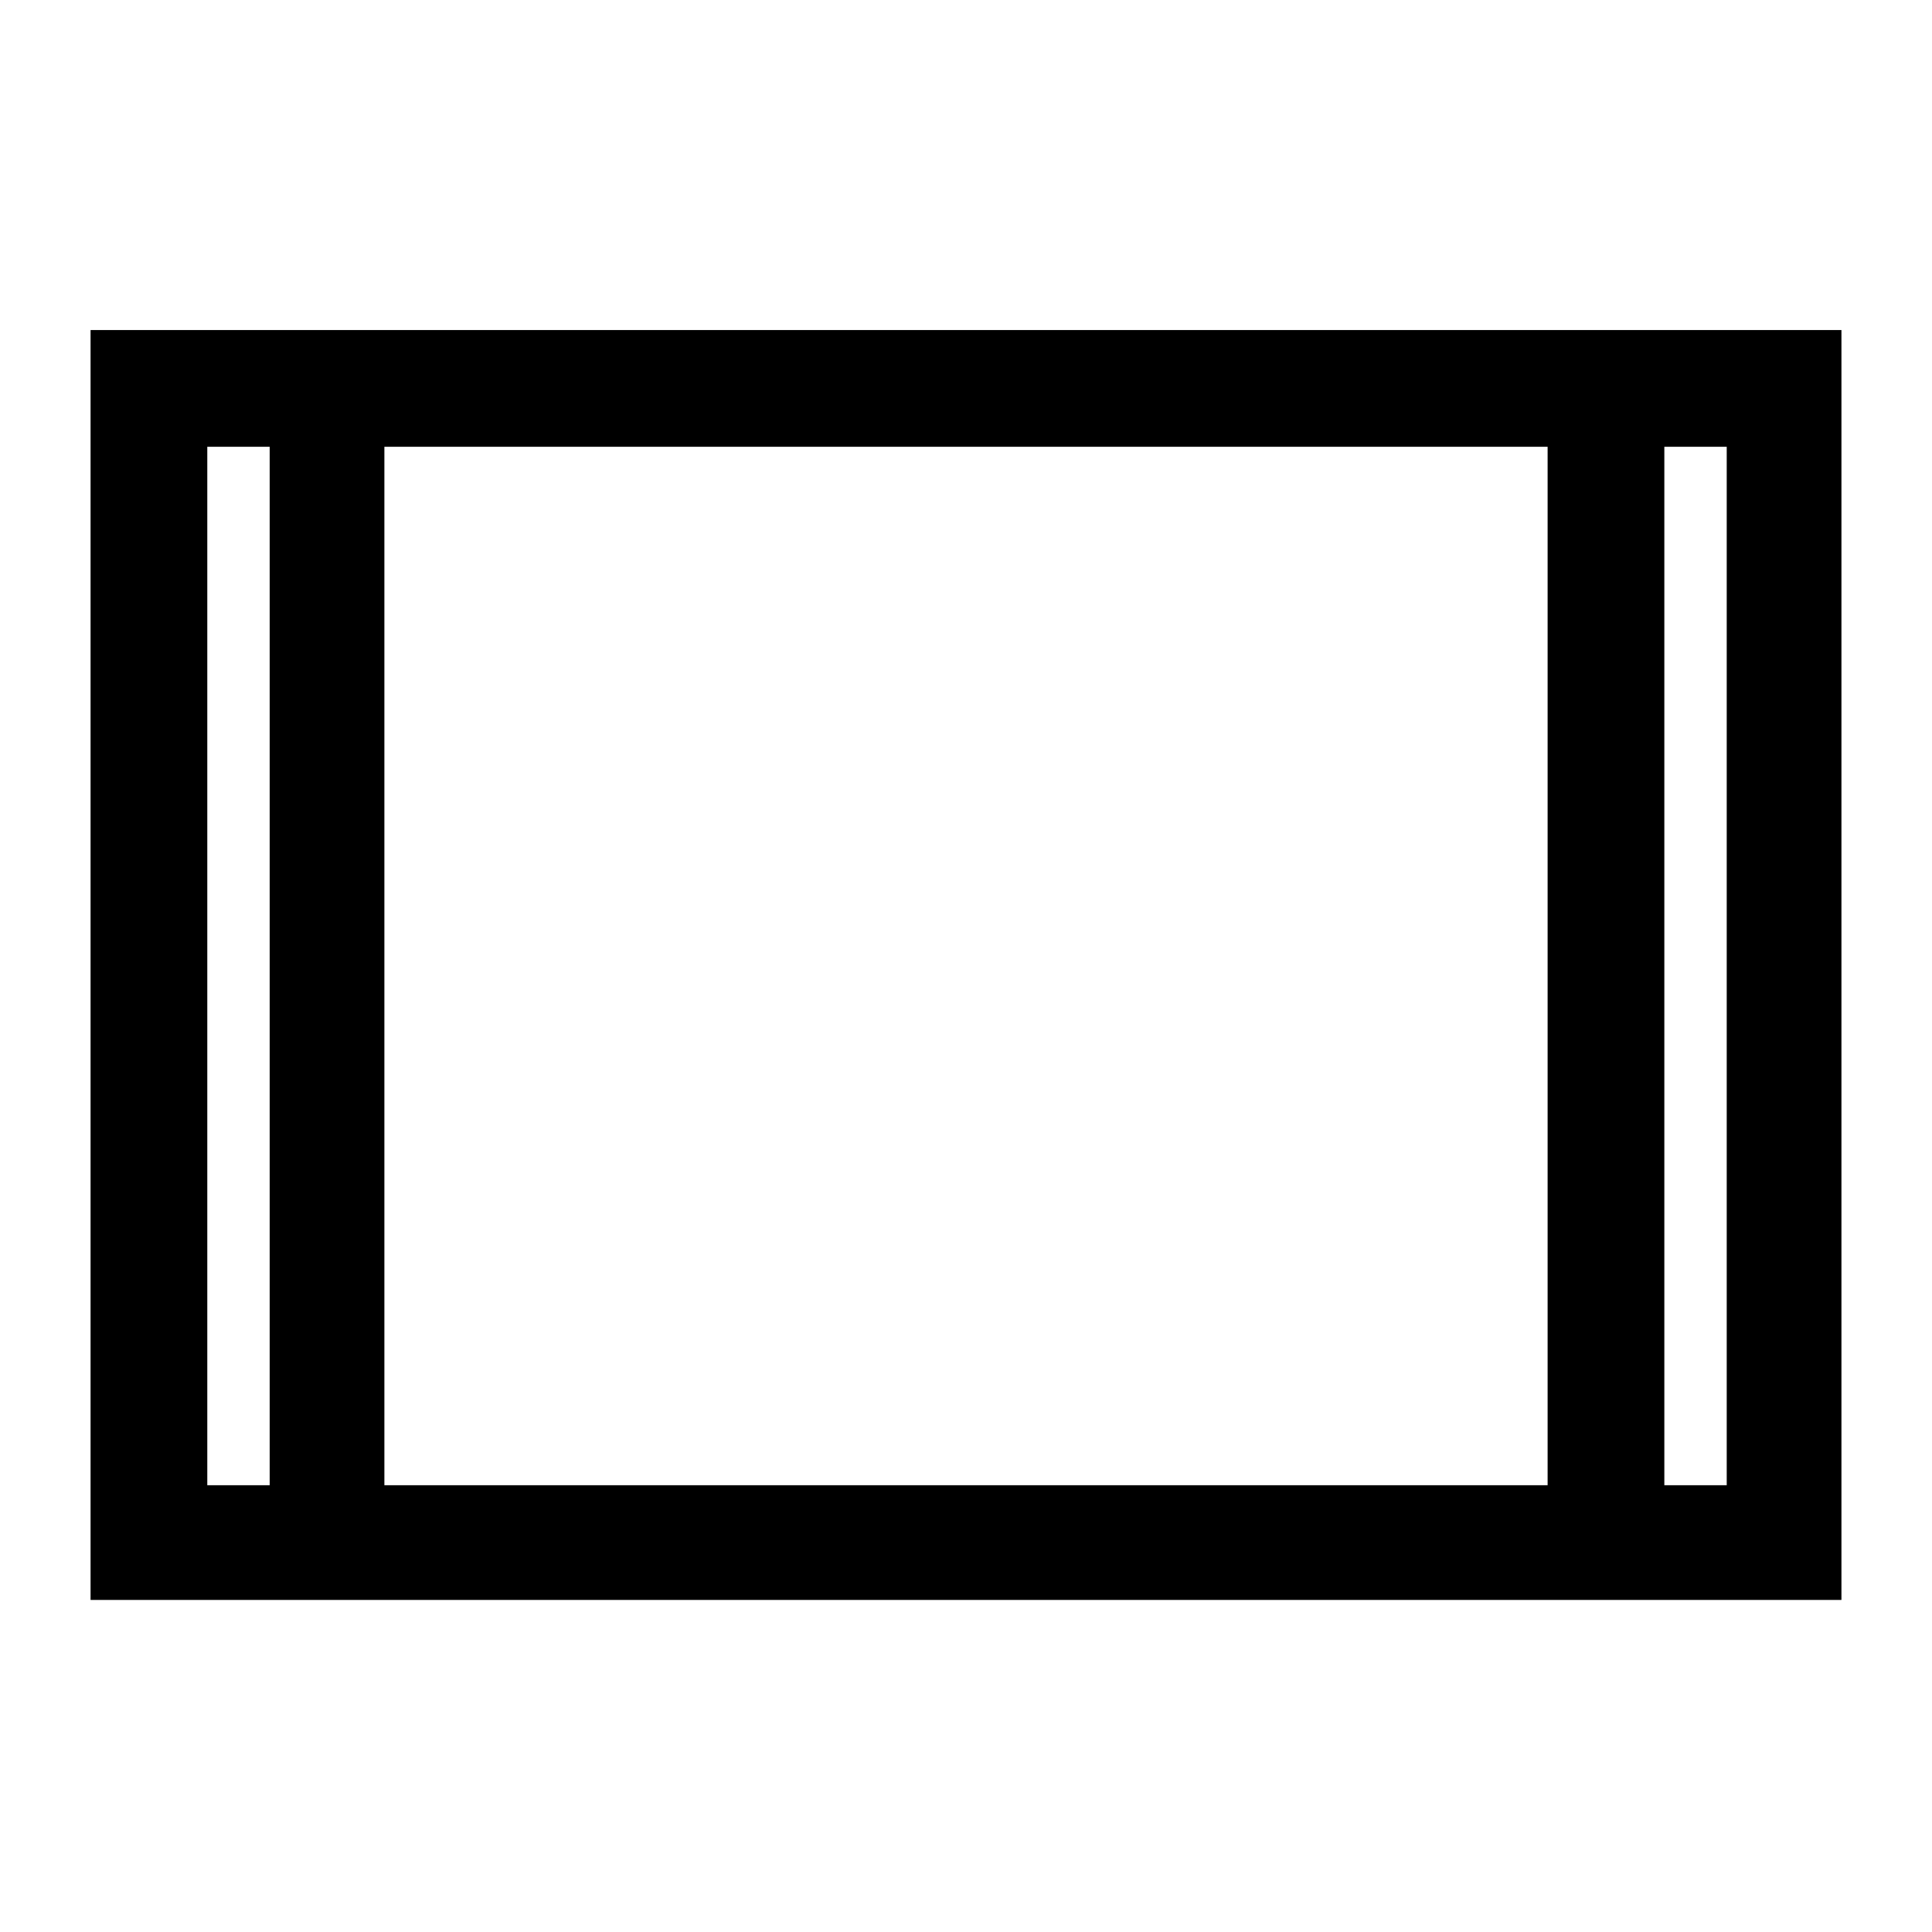 <svg xmlns="http://www.w3.org/2000/svg" height="48" width="48"><path d="M2.25 39.75V8.2H45.75V39.75ZM9.55 36.9H38.45V11.1H9.55ZM5.15 36.9H6.7V11.1H5.15ZM41.35 36.9H42.9V11.1H41.35ZM5.15 11.1H6.7ZM41.35 11.1H42.9Z"/></svg>
